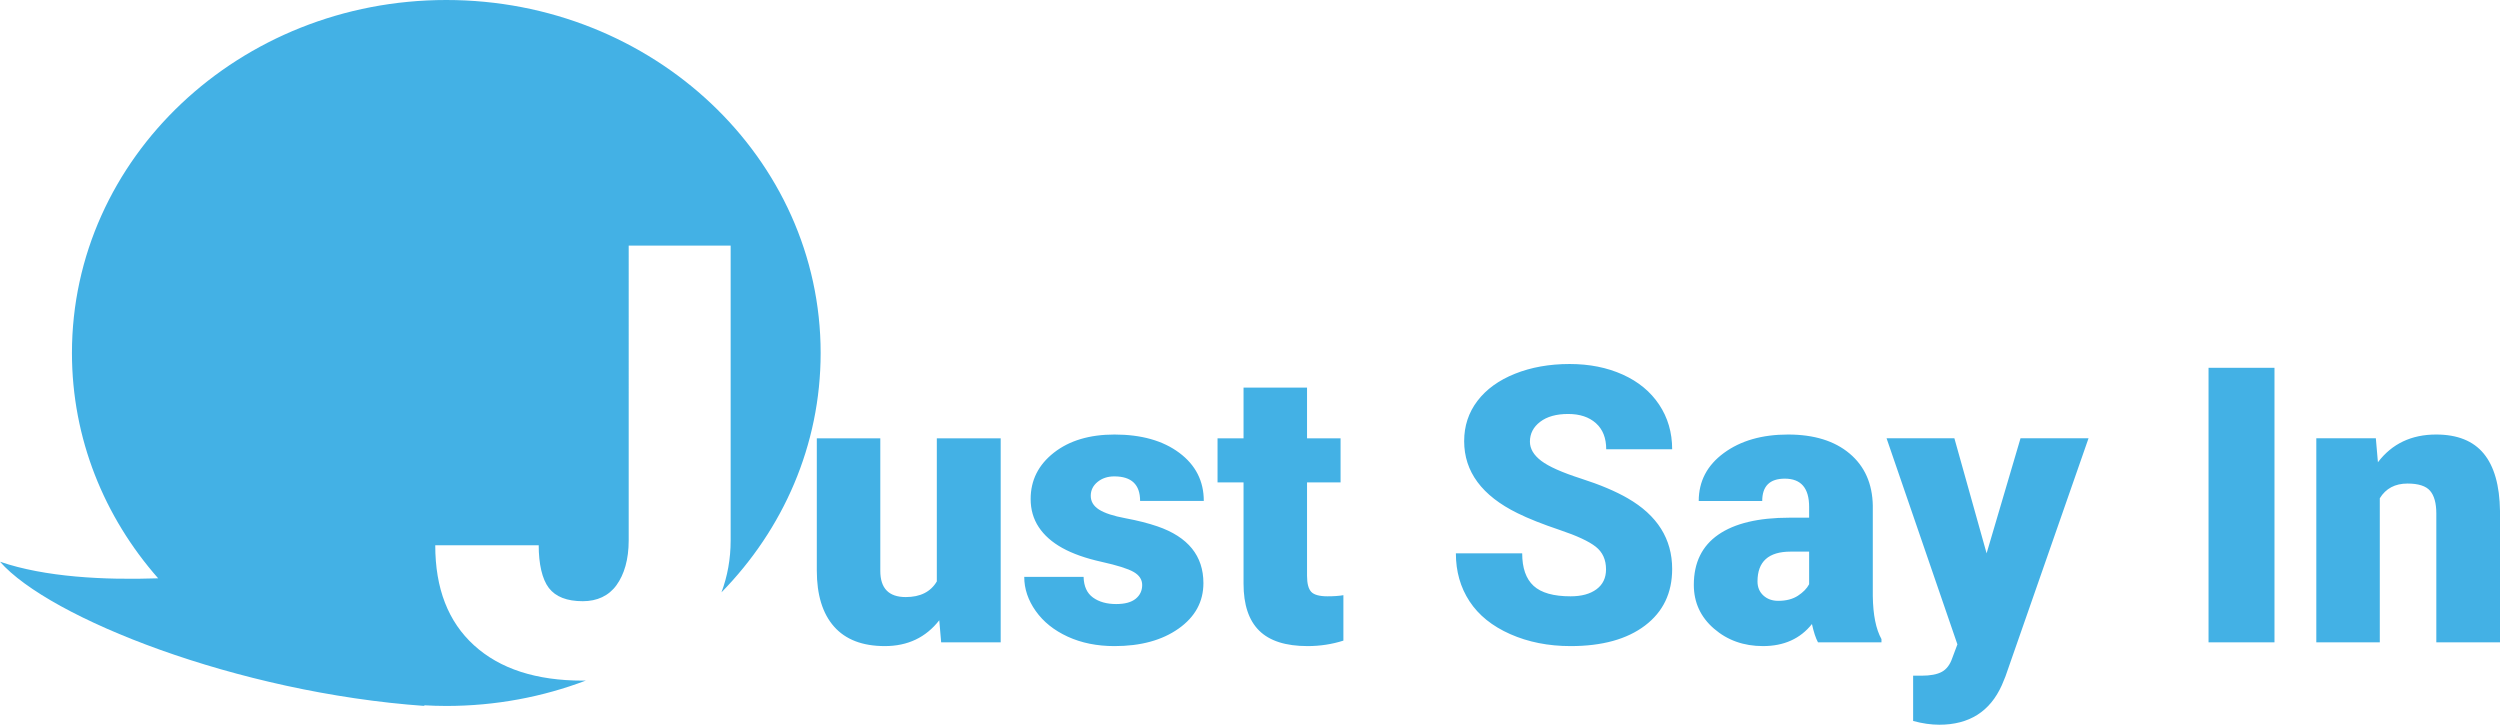 <?xml version="1.0" encoding="utf-8"?>
<!-- Generator: Adobe Illustrator 16.0.0, SVG Export Plug-In . SVG Version: 6.00 Build 0)  -->
<!DOCTYPE svg PUBLIC "-//W3C//DTD SVG 1.1//EN" "http://www.w3.org/Graphics/SVG/1.1/DTD/svg11.dtd">
<svg version="1.1" id="Layer_1" xmlns="http://www.w3.org/2000/svg" xmlns:xlink="http://www.w3.org/1999/xlink" x="0px" y="0px"
	 width="809.217px" height="234.584px" viewBox="0 0 809.217 234.584" enable-background="new 0 0 809.217 234.584"
	 xml:space="preserve">
<g>
	<g>
		<path fill="#43B1E5" d="M303.236,188.197c-1.993,3.377-5.347,5.065-10.062,5.065c-5.488,0-8.232-2.827-8.232-8.483v-42.908
			h-20.552v42.785c0,7.895,1.86,13.947,5.58,18.158c3.72,4.212,9.198,6.317,16.435,6.317c7.399,0,13.273-2.786,17.625-8.362
			l0.61,7.142h19.271v-66.04h-20.673V188.197z M355.255,156.001c1.464-1.2,3.272-1.801,5.428-1.801c5.569,0,8.354,2.646,8.354,7.935
			h20.613c0-6.429-2.644-11.617-7.928-15.564c-5.286-3.945-12.278-5.92-20.978-5.92c-8.091,0-14.636,1.964-19.637,5.891
			c-5.001,3.927-7.501,8.921-7.501,14.983c0,3.418,0.874,6.45,2.623,9.095c1.748,2.645,4.289,4.893,7.623,6.744
			c3.333,1.852,7.562,3.348,12.685,4.486s8.599,2.238,10.428,3.295c1.83,1.059,2.744,2.463,2.744,4.212
			c0,1.831-0.701,3.317-2.104,4.456c-1.402,1.139-3.506,1.709-6.312,1.709c-3.049,0-5.55-0.702-7.501-2.105
			c-1.952-1.404-2.968-3.633-3.049-6.684h-19.21c0,3.865,1.24,7.548,3.72,11.047c2.479,3.5,5.935,6.267,10.367,8.301
			c4.431,2.034,9.472,3.052,15.124,3.052c8.497,0,15.418-1.892,20.765-5.677c5.346-3.783,8.02-8.687,8.02-14.709
			c0-8.829-4.961-14.953-14.88-18.371c-2.968-1.018-6.414-1.893-10.337-2.625c-3.924-0.732-6.78-1.668-8.568-2.808
			c-1.79-1.139-2.683-2.624-2.683-4.456C353.06,158.697,353.792,157.201,355.255,156.001z M424.411,191.554
			c-0.895-0.977-1.342-2.706-1.342-5.188v-30.212h10.855v-14.282h-10.855v-16.418h-20.552v16.418h-8.416v14.282h8.416v32.776
			c0,6.795,1.687,11.861,5.062,15.197c3.375,3.337,8.6,5.005,15.674,5.005c4.024,0,7.887-0.591,11.586-1.771v-14.709
			c-1.383,0.244-3.09,0.366-5.123,0.366C427.073,193.019,425.304,192.53,424.411,191.554z M498.536,136.53
			c2.216-1.688,5.234-2.532,9.057-2.532c3.781,0,6.778,0.997,8.995,2.99c2.215,1.994,3.323,4.802,3.323,8.423h21.345
			c0-5.411-1.402-10.224-4.208-14.435c-2.806-4.212-6.738-7.456-11.801-9.735c-5.062-2.278-10.784-3.418-17.166-3.418
			c-6.547,0-12.441,1.048-17.686,3.144s-9.301,5.025-12.166,8.789c-2.867,3.764-4.3,8.107-4.3,13.031
			c0,9.887,5.753,17.66,17.259,23.314c3.537,1.75,8.09,3.562,13.66,5.433c5.569,1.872,9.462,3.683,11.678,5.433
			s3.324,4.191,3.324,7.324c0,2.768-1.027,4.913-3.08,6.438c-2.053,1.526-4.848,2.289-8.385,2.289
			c-5.529,0-9.524-1.129-11.983-3.388c-2.46-2.258-3.689-5.768-3.689-10.528h-21.466c0,5.859,1.473,11.038,4.42,15.533
			c2.948,4.497,7.339,8.037,13.174,10.62c5.833,2.585,12.349,3.876,19.545,3.876c10.204,0,18.233-2.218,24.088-6.653
			c5.854-4.434,8.782-10.537,8.782-18.311c0-9.725-4.798-17.354-14.393-22.888c-3.943-2.278-8.985-4.404-15.124-6.378
			s-10.428-3.886-12.867-5.737s-3.659-3.916-3.659-6.195C495.212,140.366,496.32,138.22,498.536,136.53z M606.203,163.722
			c-0.122-7.161-2.622-12.796-7.501-16.907c-4.879-4.109-11.525-6.164-19.941-6.164s-15.338,1.992-20.765,5.975
			c-5.428,3.982-8.142,9.165-8.142,15.545h20.552c0-4.824,2.438-7.237,7.317-7.237c5.245,0,7.867,3.046,7.867,9.138v3.496h-6.343
			c-10.083,0-17.767,1.832-23.052,5.494s-7.928,9.074-7.928,16.234c0,5.697,2.175,10.428,6.525,14.191
			c4.35,3.764,9.636,5.646,15.855,5.646c6.789,0,12.075-2.38,15.856-7.142c0.568,2.605,1.22,4.578,1.951,5.921h20.552v-1.038
			c-1.79-3.213-2.725-7.852-2.806-13.916V163.722z M585.59,189.112c-0.731,1.384-1.942,2.624-3.629,3.724
			c-1.688,1.098-3.812,1.647-6.372,1.647c-1.952,0-3.559-0.579-4.818-1.739c-1.261-1.16-1.891-2.676-1.891-4.547
			c0-6.43,3.577-9.645,10.733-9.645h5.977V189.112z M643.037,179.103l-10.428-37.231h-21.954l22.93,66.703l-1.646,4.398
			c-0.732,2.158-1.86,3.654-3.385,4.49c-1.524,0.834-3.73,1.252-6.616,1.252h-2.684v14.652c2.967,0.811,5.793,1.217,8.477,1.217
			c9.676,0,16.425-4.273,20.247-12.818l1.158-2.807l26.894-77.088h-22.015L643.037,179.103z M714.875,207.911h21.345v-88.867
			h-21.345V207.911z M803.942,146.814c-3.395-4.109-8.527-6.164-15.398-6.164c-8.01,0-14.291,2.99-18.844,8.973l-0.671-7.752
			h-19.271v66.04h20.552V161.28c1.951-3.174,4.939-4.761,8.965-4.761c3.537,0,5.976,0.784,7.317,2.35
			c1.342,1.567,2.013,4.02,2.013,7.355v41.687h20.612v-42.542C809.095,157.109,807.336,150.926,803.942,146.814z"/>
	</g>
</g>
<g>
	<path fill="#43B1E5" d="M153.444,208.881c-8.372-7.617-12.558-18.381-12.558-32.381h33.487c0,6,1.094,10.959,3.282,13.814
		c2.188,2.857,5.851,4.289,10.988,4.289c4.629,0,8.396-1.727,10.902-5.188c2.505-3.459,3.958-8.297,3.958-14.518V79.5h33v95.398
		c0,6.067-1.042,11.674-2.977,16.841c19.941-20.364,32.104-47.581,32.104-77.484C265.631,51.155,211.374,0,144.456,0
		C77.541,0,23.289,51.155,23.289,114.255c0,27.73,10.48,53.149,27.905,72.938c-17.508,0.596-36.605-0.371-51.194-5.37
		c15.882,18.153,76.72,42.389,137.534,46.688l-0.392-0.226c2.417,0.134,4.847,0.224,7.302,0.224c15.977,0,31.229-2.922,45.195-8.221
		c-0.333,0.005-0.659,0.022-0.995,0.022C173.549,220.312,161.816,216.498,153.444,208.881z"/>
	<path fill="#43B1E5" d="M233.476,191.739"/>
</g>
</svg>
